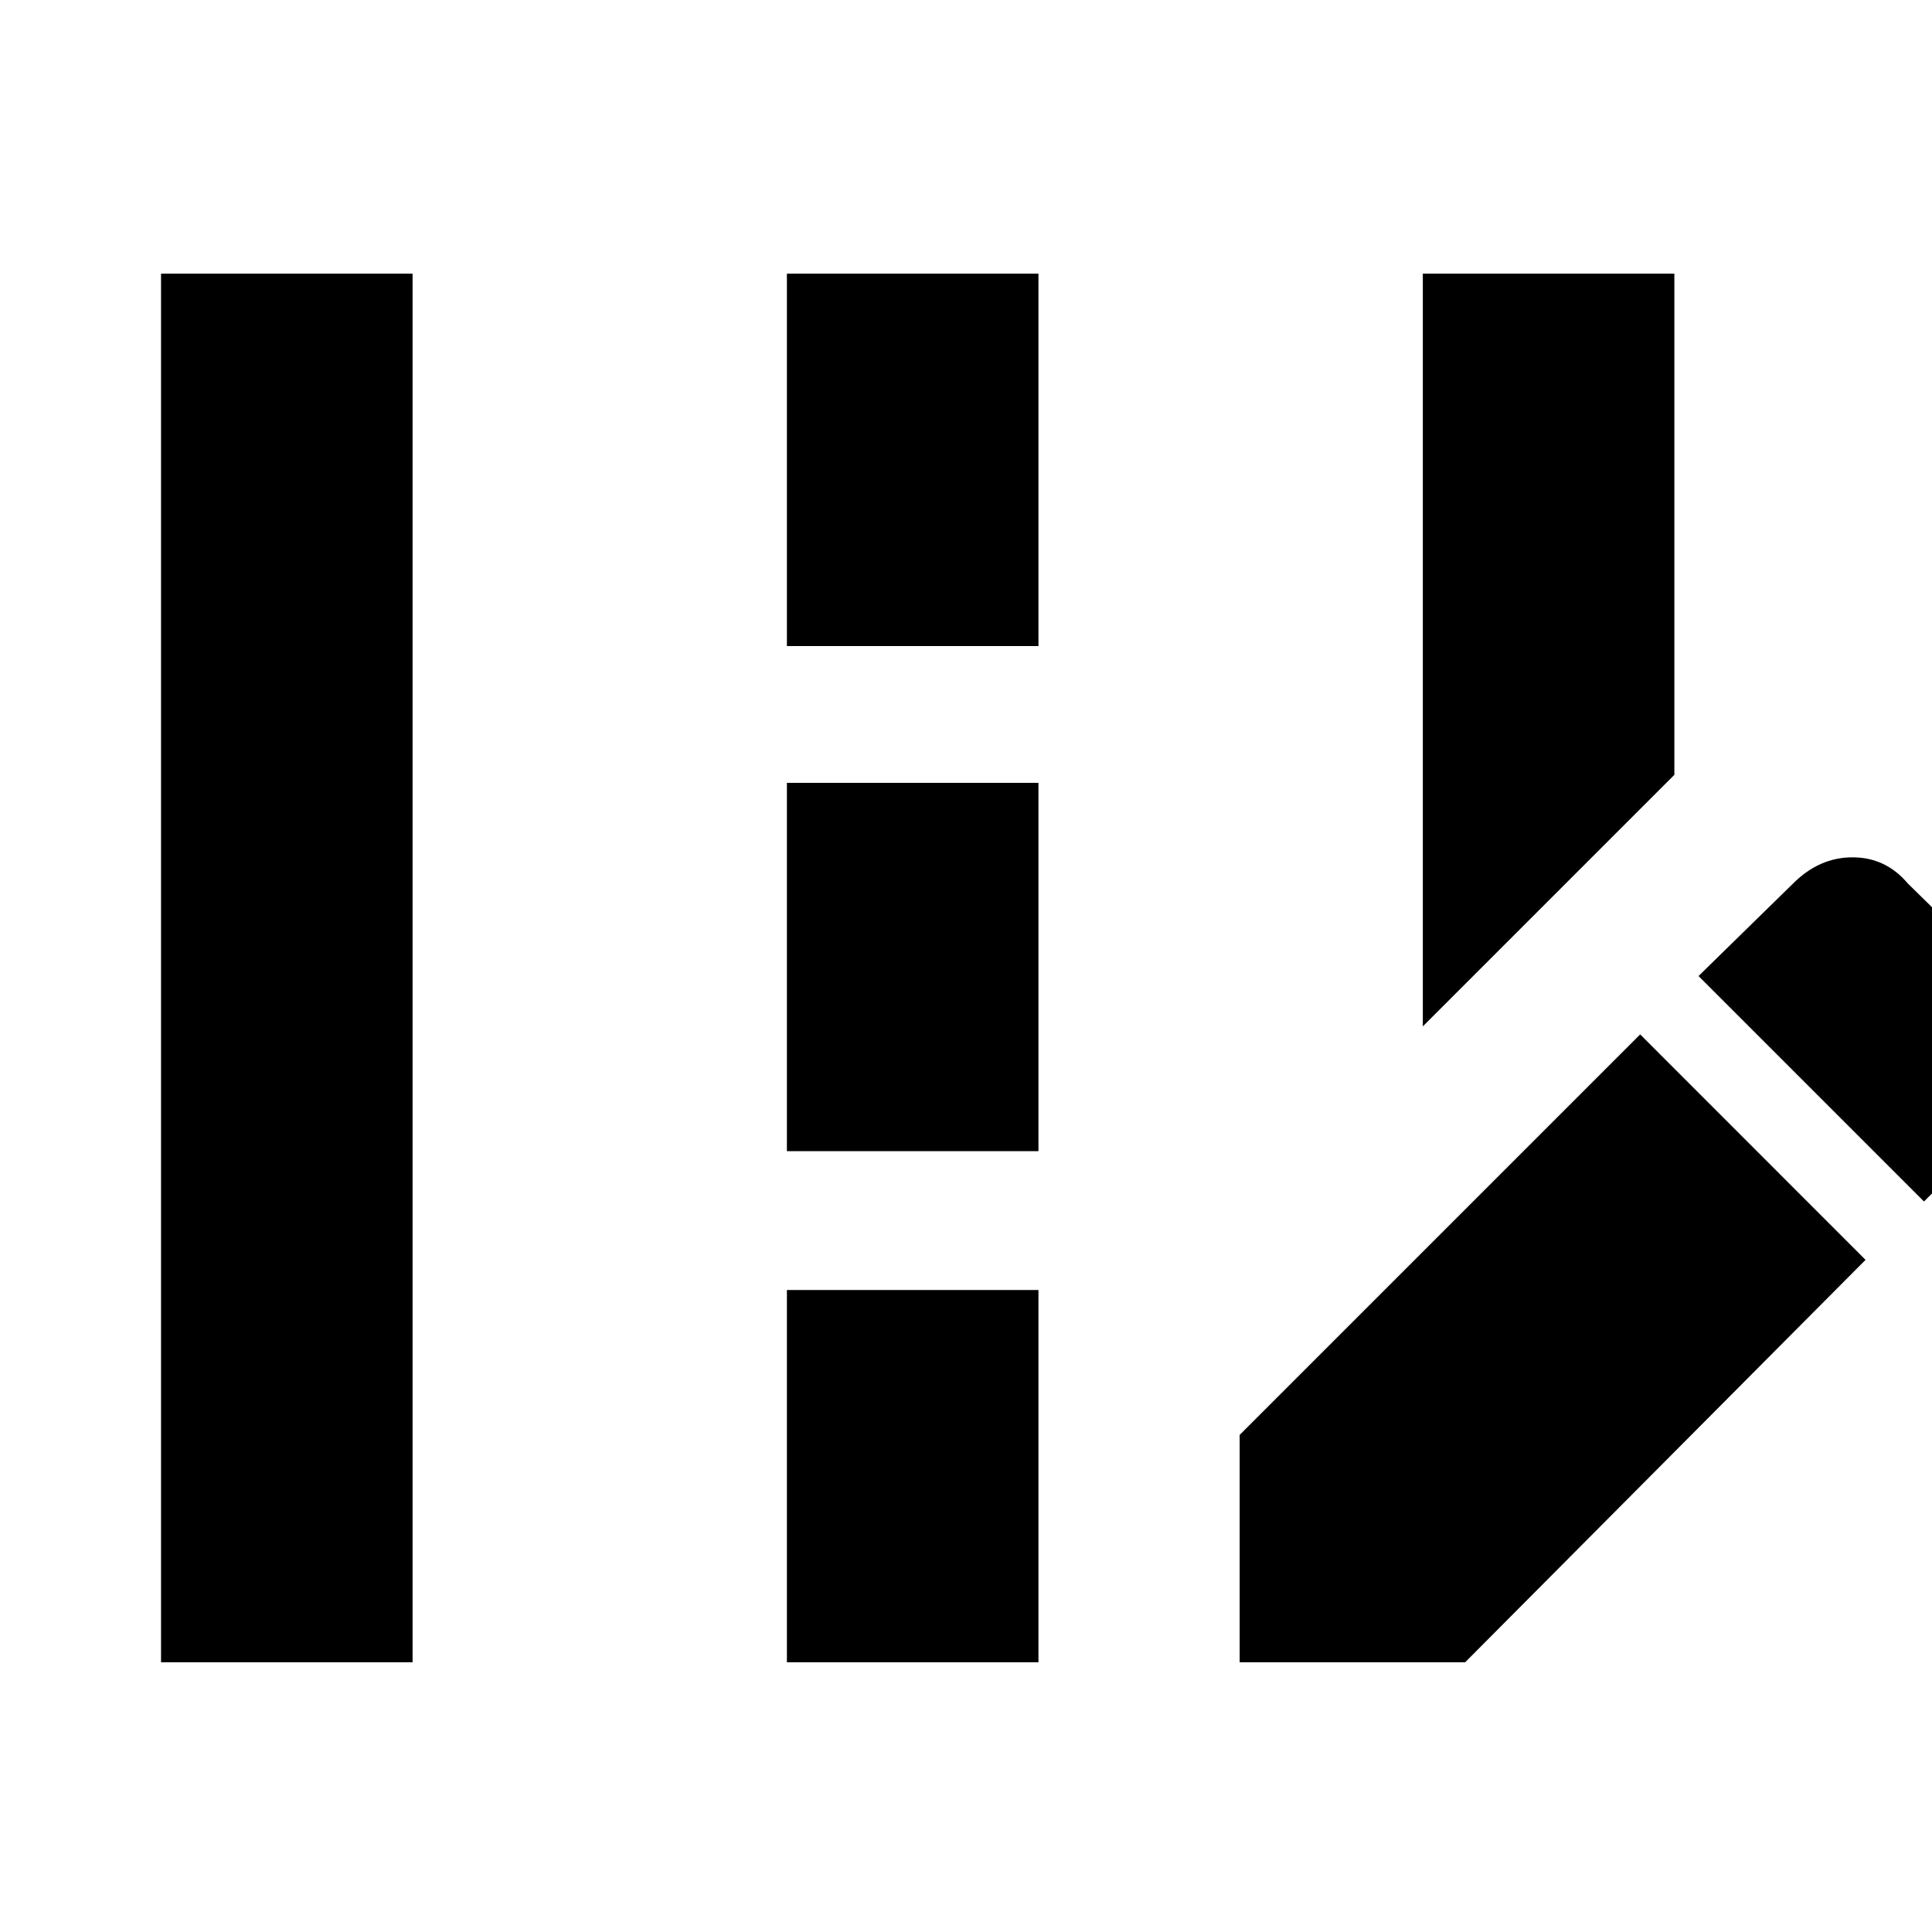 <svg xmlns="http://www.w3.org/2000/svg" height="20" width="20"><path d="M14.729 10.625V2.833h2.604v5.188ZM1.667 17.208V2.833h2.604v14.375Zm6.479-10.52V2.833h2.604v3.855Zm0 5.229V8.104h2.604v3.813Zm0 5.291v-3.854h2.604v3.854Zm11.771-4.77-2.334-2.334.979-.958q.271-.271.615-.271t.573.271l1.146 1.125q.271.229.271.583t-.271.604Zm-7.084 4.77v-2.354l4.146-4.146 2.333 2.334-4.145 4.166Z"/></svg>